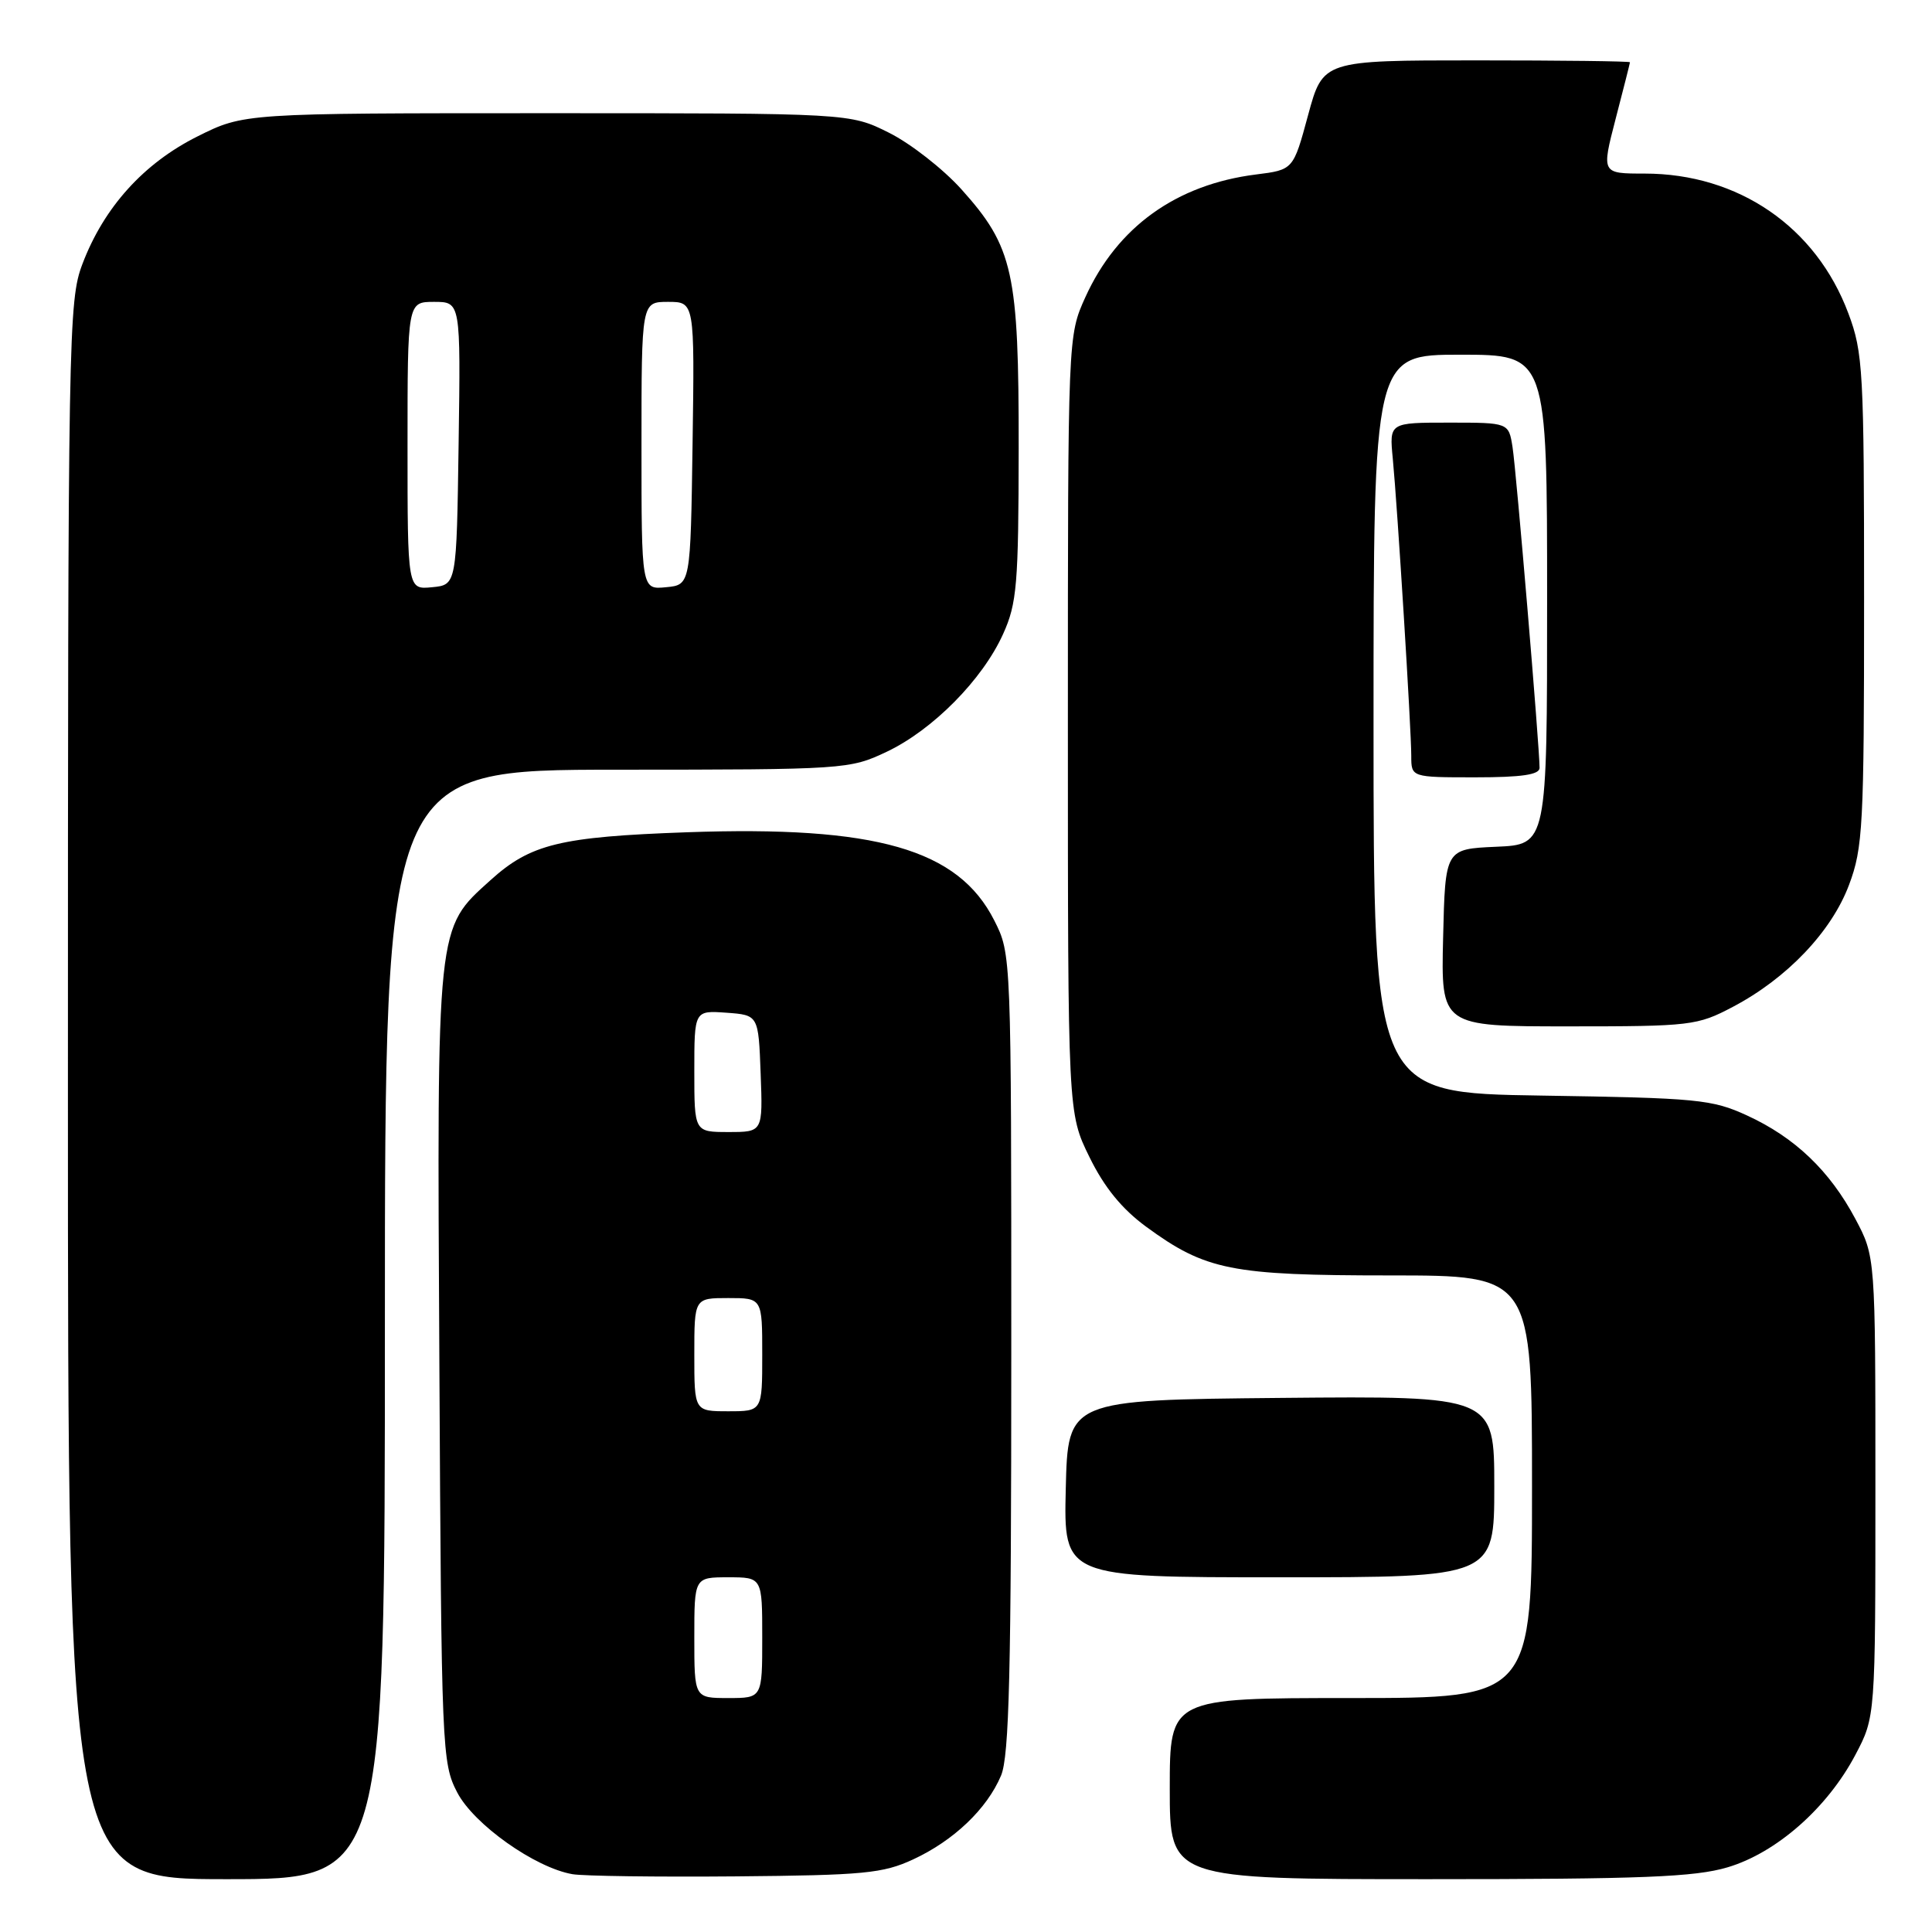 <?xml version="1.0" encoding="UTF-8" standalone="no"?>
<!DOCTYPE svg PUBLIC "-//W3C//DTD SVG 1.1//EN" "http://www.w3.org/Graphics/SVG/1.1/DTD/svg11.dtd" >
<svg xmlns="http://www.w3.org/2000/svg" xmlns:xlink="http://www.w3.org/1999/xlink" version="1.1" viewBox="0 0 256 256">
 <g >
 <path fill="currentColor"
d=" M 51.00 175.50 C 51.00 102.00 51.00 102.00 81.75 101.99 C 112.03 101.98 112.58 101.94 117.50 99.61 C 123.61 96.71 130.20 90.04 132.92 84.00 C 134.75 79.96 134.96 77.43 134.98 59.43 C 135.00 36.08 134.27 32.74 127.39 25.08 C 124.95 22.37 120.63 19.00 117.78 17.58 C 112.61 15.00 112.61 15.00 72.46 15.00 C 32.32 15.00 32.32 15.00 26.16 18.08 C 19.04 21.64 13.77 27.47 10.93 34.96 C 9.07 39.84 9.00 43.80 9.00 144.51 C 9.00 249.00 9.00 249.00 30.00 249.00 C 51.00 249.00 51.00 249.00 51.00 175.50 Z  M 121.00 246.38 C 126.37 243.89 130.78 239.69 132.64 235.28 C 133.73 232.71 134.00 221.53 134.00 179.24 C 134.00 126.45 134.00 126.42 131.75 121.97 C 126.97 112.51 116.08 109.39 91.00 110.28 C 74.21 110.88 70.30 111.83 64.99 116.63 C 57.79 123.13 57.90 122.11 58.22 181.00 C 58.49 231.92 58.56 233.62 60.58 237.50 C 62.77 241.73 70.90 247.49 75.86 248.34 C 77.31 248.59 87.05 248.72 97.50 248.63 C 114.45 248.48 116.99 248.24 121.00 246.38 Z  M 228.91 247.43 C 235.38 245.51 242.13 239.57 245.84 232.54 C 248.50 227.50 248.50 227.50 248.50 197.00 C 248.50 166.50 248.50 166.50 245.84 161.50 C 242.45 155.13 237.82 150.71 231.50 147.81 C 226.85 145.67 224.94 145.49 204.25 145.17 C 182.00 144.83 182.00 144.83 182.00 95.92 C 182.00 47.00 182.00 47.00 193.50 47.00 C 205.00 47.00 205.00 47.00 205.00 79.45 C 205.00 111.91 205.00 111.91 198.25 112.20 C 191.50 112.50 191.50 112.50 191.22 124.25 C 190.94 136.00 190.94 136.00 207.82 136.00 C 224.03 136.00 224.90 135.90 229.60 133.42 C 236.79 129.64 242.69 123.44 245.01 117.24 C 246.85 112.34 247.00 109.42 247.00 79.50 C 247.00 49.13 246.87 46.72 244.92 41.53 C 240.64 30.06 230.34 23.00 217.92 23.00 C 212.20 23.00 212.20 23.00 214.08 15.75 C 215.12 11.76 215.97 8.39 215.98 8.25 C 215.99 8.11 206.84 8.00 195.65 8.00 C 175.30 8.00 175.30 8.00 173.33 15.25 C 171.37 22.50 171.37 22.50 166.43 23.12 C 155.86 24.45 148.03 30.08 143.81 39.39 C 141.50 44.50 141.50 44.50 141.50 96.00 C 141.50 147.50 141.50 147.50 144.36 153.32 C 146.32 157.33 148.66 160.19 151.86 162.54 C 159.75 168.32 163.15 169.00 184.18 169.00 C 203.00 169.00 203.00 169.00 203.00 197.00 C 203.00 225.00 203.00 225.00 179.00 225.00 C 155.00 225.00 155.00 225.00 155.00 237.00 C 155.00 249.00 155.00 249.00 189.32 249.00 C 217.56 249.00 224.57 248.72 228.91 247.43 Z  M 198.00 196.98 C 198.00 184.97 198.00 184.97 169.75 185.23 C 141.50 185.50 141.50 185.50 141.22 197.25 C 140.94 209.00 140.94 209.00 169.47 209.00 C 198.00 209.00 198.00 209.00 198.00 196.98 Z  M 204.00 101.75 C 204.01 99.11 200.91 62.34 200.42 59.25 C 199.91 56.00 199.91 56.00 192.00 56.00 C 184.09 56.00 184.09 56.00 184.55 60.75 C 185.17 67.20 187.00 96.62 187.00 100.16 C 187.00 103.00 187.00 103.00 195.50 103.00 C 201.63 103.00 204.00 102.65 204.00 101.75 Z  M 54.00 59.06 C 54.00 40.00 54.00 40.00 57.52 40.00 C 61.04 40.00 61.04 40.00 60.77 58.75 C 60.50 77.50 60.50 77.50 57.25 77.81 C 54.00 78.13 54.00 78.13 54.00 59.06 Z  M 85.00 59.06 C 85.00 40.00 85.00 40.00 88.52 40.00 C 92.04 40.00 92.04 40.00 91.77 58.75 C 91.50 77.50 91.50 77.50 88.25 77.81 C 85.00 78.13 85.00 78.13 85.00 59.06 Z  M 92.00 217.00 C 92.00 209.00 92.00 209.00 96.50 209.00 C 101.00 209.00 101.00 209.00 101.00 217.00 C 101.00 225.00 101.00 225.00 96.50 225.00 C 92.00 225.00 92.00 225.00 92.00 217.00 Z  M 92.00 179.50 C 92.00 172.00 92.00 172.00 96.50 172.00 C 101.00 172.00 101.00 172.00 101.00 179.50 C 101.00 187.00 101.00 187.00 96.50 187.00 C 92.00 187.00 92.00 187.00 92.00 179.50 Z  M 92.00 141.94 C 92.00 133.89 92.00 133.89 96.25 134.19 C 100.50 134.50 100.50 134.50 100.79 142.25 C 101.08 150.00 101.08 150.00 96.54 150.00 C 92.00 150.00 92.00 150.00 92.00 141.94 Z "/>
</g>
</svg>